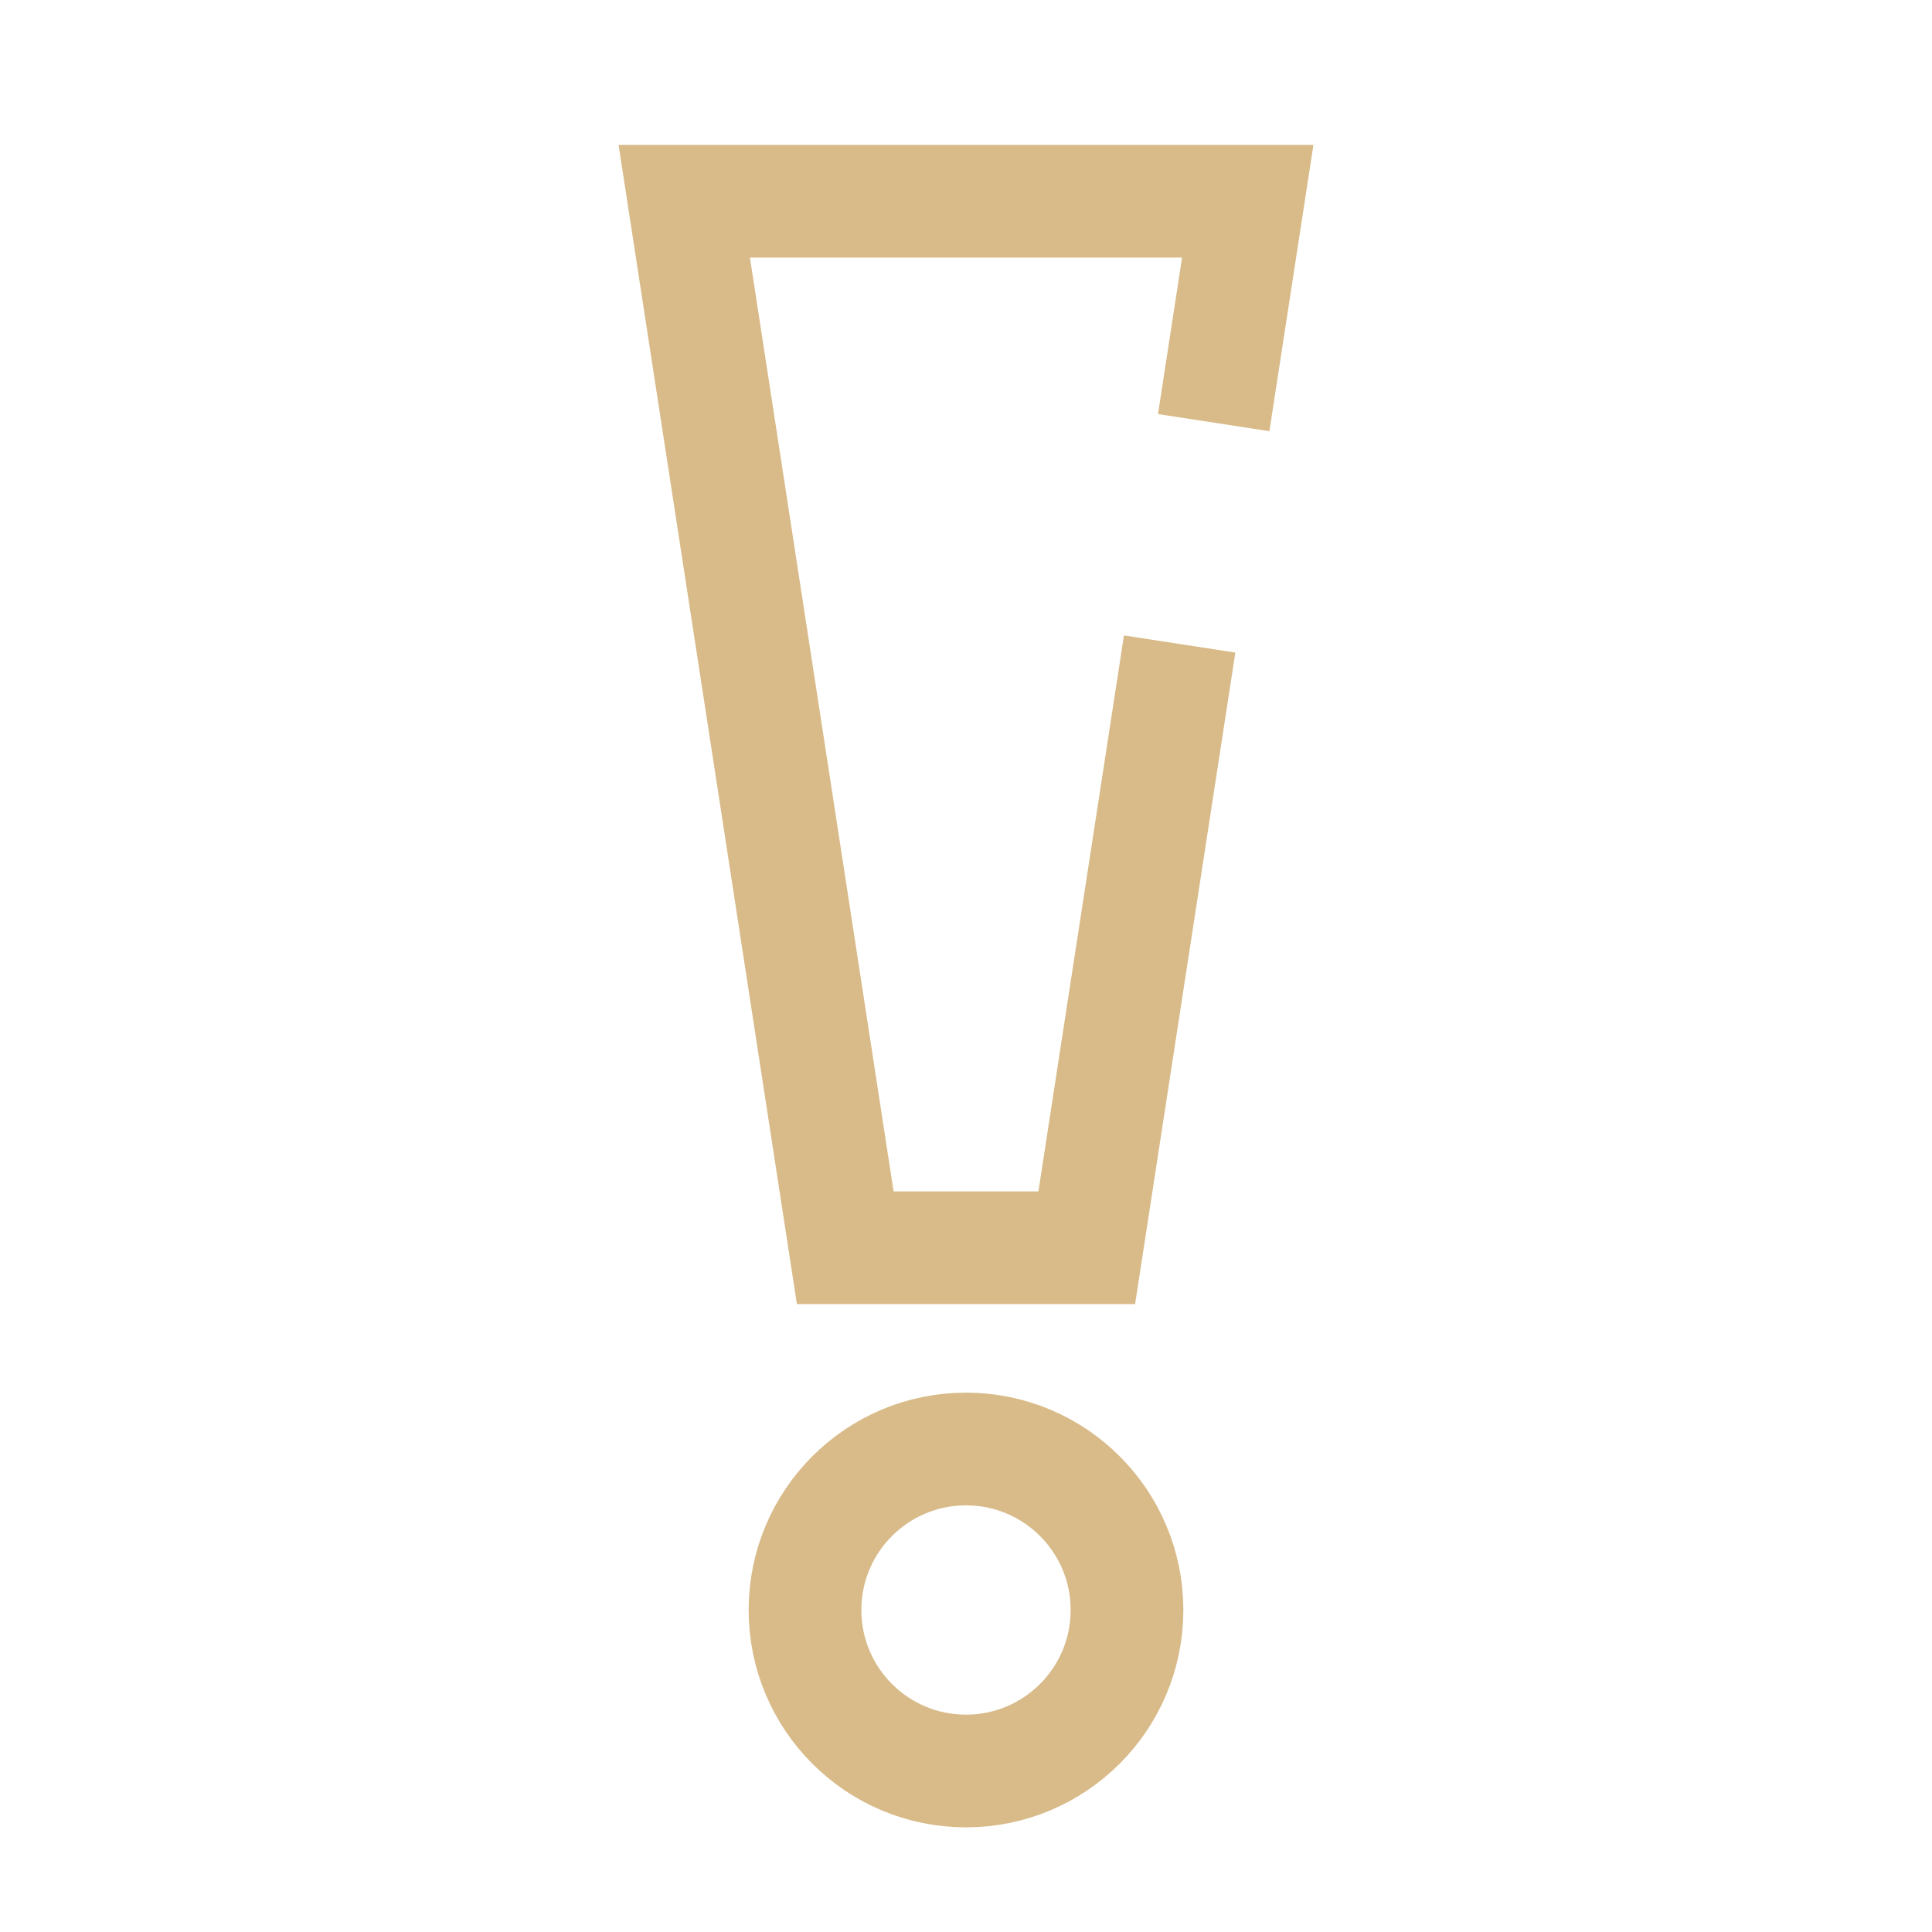 <svg width="24" height="24" viewBox="0 0 24 24" fill="none" xmlns="http://www.w3.org/2000/svg">
<circle cx="12" cy="20" r="2" stroke="#D8BB89" stroke-width="1.4"/>
<path d="M14.654 8L13.5 15.5H10.5L8.5 2.5H15.5L15.077 5.25" stroke="#D8BB89" stroke-width="1.4"/>
</svg>
